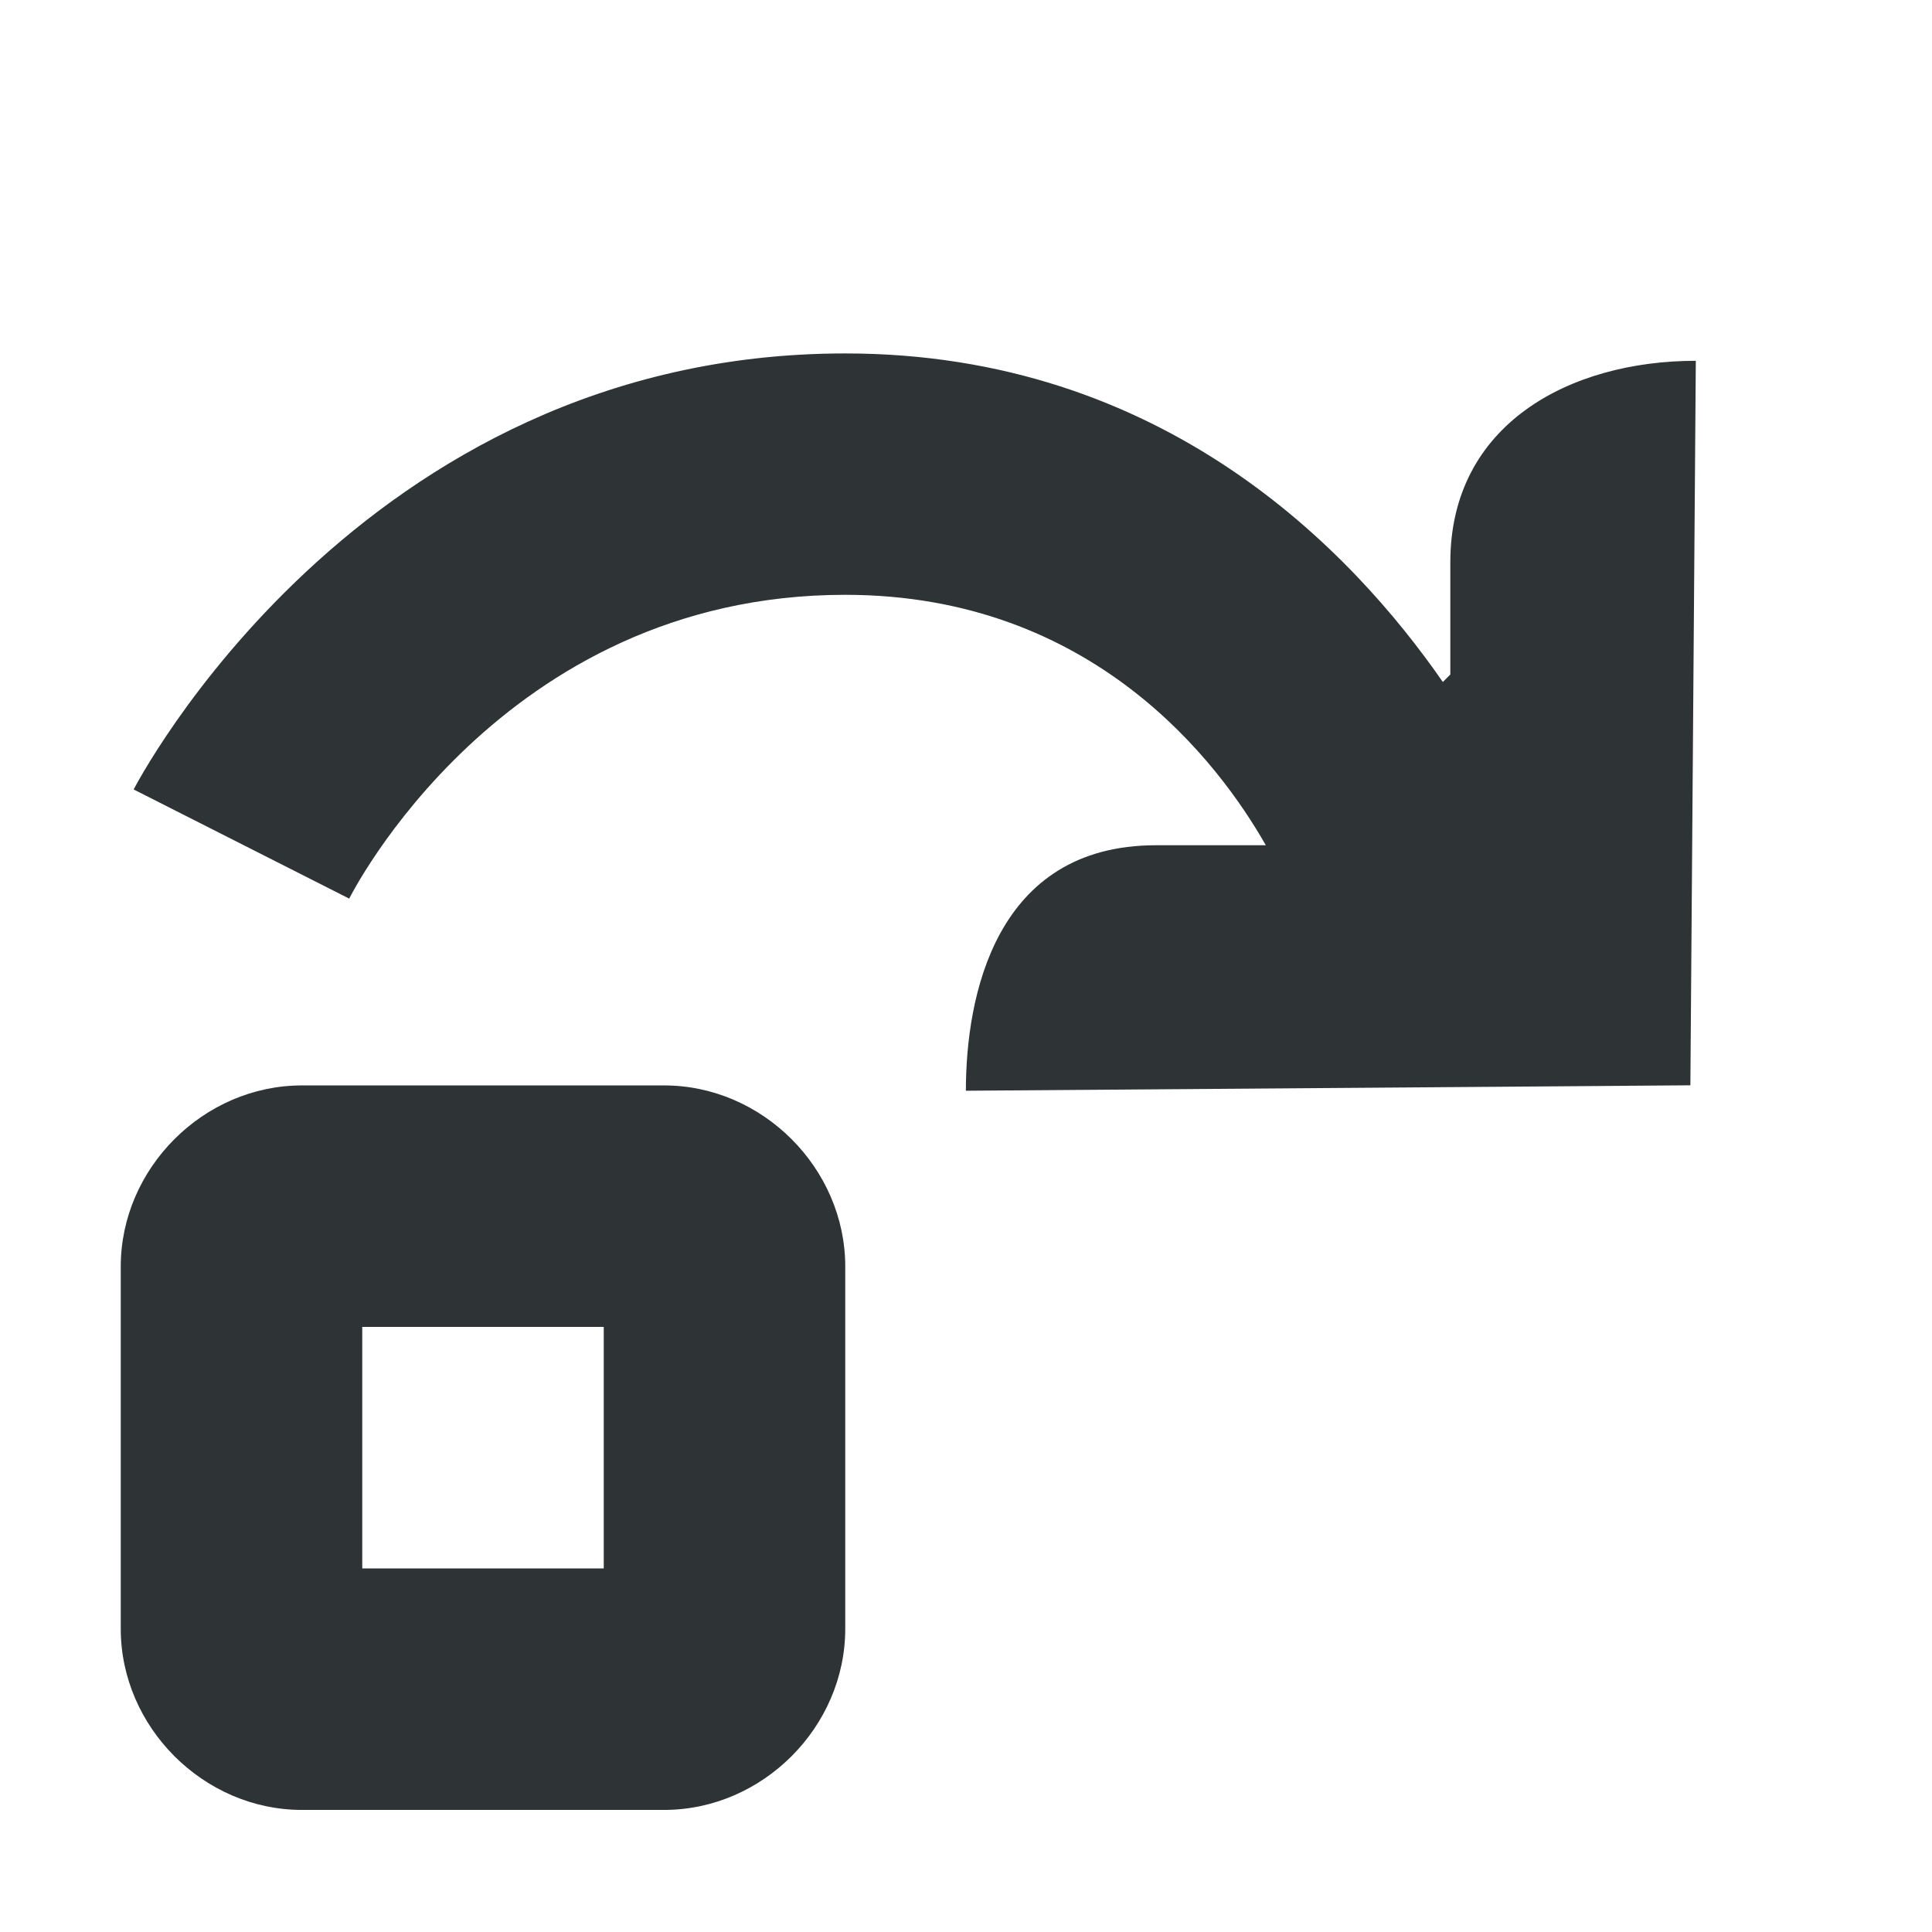 <?xml version="1.0" encoding="UTF-8" standalone="no"?>
<svg
   xmlns:dc="http://purl.org/dc/elements/1.1/"
   xmlns:cc="http://creativecommons.org/ns#"
   xmlns:rdf="http://www.w3.org/1999/02/22-rdf-syntax-ns#"
   xmlns:svg="http://www.w3.org/2000/svg"
   xmlns="http://www.w3.org/2000/svg"
   width="16"
   version="1.1"
   id="svg7384"
   height="16">
  <title
     id="title9167">Gnome Symbolic Icon Theme</title>
  <defs
     id="defs7386" />
  <g
     transform="translate(-160,-100.011)"
     id="layer1" />
  <g
     transform="translate(-160,-100.011)"
     id="layer2">
    <path
       d="m 167,102.938 c -4.042,0 -5.893,3.611 -5.893,3.611 l 1.785,0.904 c 0,0 1.248,-2.516 4.107,-2.516 2.055,0 3.097,1.394 3.484,2.074 h -0.91 c -1.331,0 -1.574,1.252 -1.574,2.033 l 6,-0.045 0.045,-6 c -1.044,0 -2.033,0.525 -2.033,1.668 v 0.93 l -0.062,0.062 C 171.193,104.569 169.635,102.938 167,102.938 Z"
       id="path8409"
       style="color:#000000;font-style:normal;font-variant:normal;font-weight:normal;font-stretch:normal;font-size:medium;line-height:normal;font-family:sans-serif;text-indent:0;text-align:start;text-decoration:none;text-decoration-line:none;text-decoration-style:solid;text-decoration-color:#000000;letter-spacing:normal;word-spacing:normal;text-transform:none;writing-mode:lr-tb;direction:ltr;baseline-shift:baseline;text-anchor:start;white-space:normal;overflow:visible;color-interpolation-filters:linearRGB;fill:#2e3436;fill-opacity:1;stroke:none;stroke-width:2;image-rendering:auto;text-rendering:auto;enable-background:accumulate" />
    <path
       id="rect8415"
       d="m 162.5,109 c -0.814,0 -1.5,0.686 -1.5,1.5 v 3 c 0,0.814 0.686,1.5 1.5,1.5 h 3 c 0.814,0 1.5,-0.686 1.5,-1.5 v -3 c 0,-0.814 -0.686,-1.5 -1.5,-1.5 z m 0.5,2 h 2 v 2 h -2 z"
       style="color:#000000;font-style:normal;font-variant:normal;font-weight:normal;font-stretch:normal;font-size:medium;line-height:normal;font-family:sans-serif;font-variant-ligatures:normal;font-variant-position:normal;font-variant-caps:normal;font-variant-numeric:normal;font-variant-alternates:normal;font-feature-settings:normal;text-indent:0;text-align:start;text-decoration:none;text-decoration-line:none;text-decoration-style:solid;text-decoration-color:#000000;letter-spacing:normal;word-spacing:normal;text-transform:none;writing-mode:lr-tb;direction:ltr;text-orientation:mixed;dominant-baseline:auto;baseline-shift:baseline;text-anchor:start;white-space:normal;shape-padding:0;clip-rule:evenodd;display:inline;overflow:visible;visibility:visible;opacity:1;isolation:auto;mix-blend-mode:normal;color-interpolation:sRGB;color-interpolation-filters:linearRGB;solid-color:#000000;solid-opacity:1;vector-effect:none;fill:#2e3436;fill-opacity:1;fill-rule:evenodd;stroke:none;stroke-width:2;stroke-linecap:butt;stroke-linejoin:miter;stroke-miterlimit:4;stroke-dasharray:none;stroke-dashoffset:0;stroke-opacity:1;marker:none;color-rendering:auto;image-rendering:optimizeQuality;shape-rendering:geometricPrecision;text-rendering:geometricPrecision;enable-background:accumulate" />
  </g>
  <g
     transform="translate(-160,-100.011)"
     id="layer3" />
</svg>

